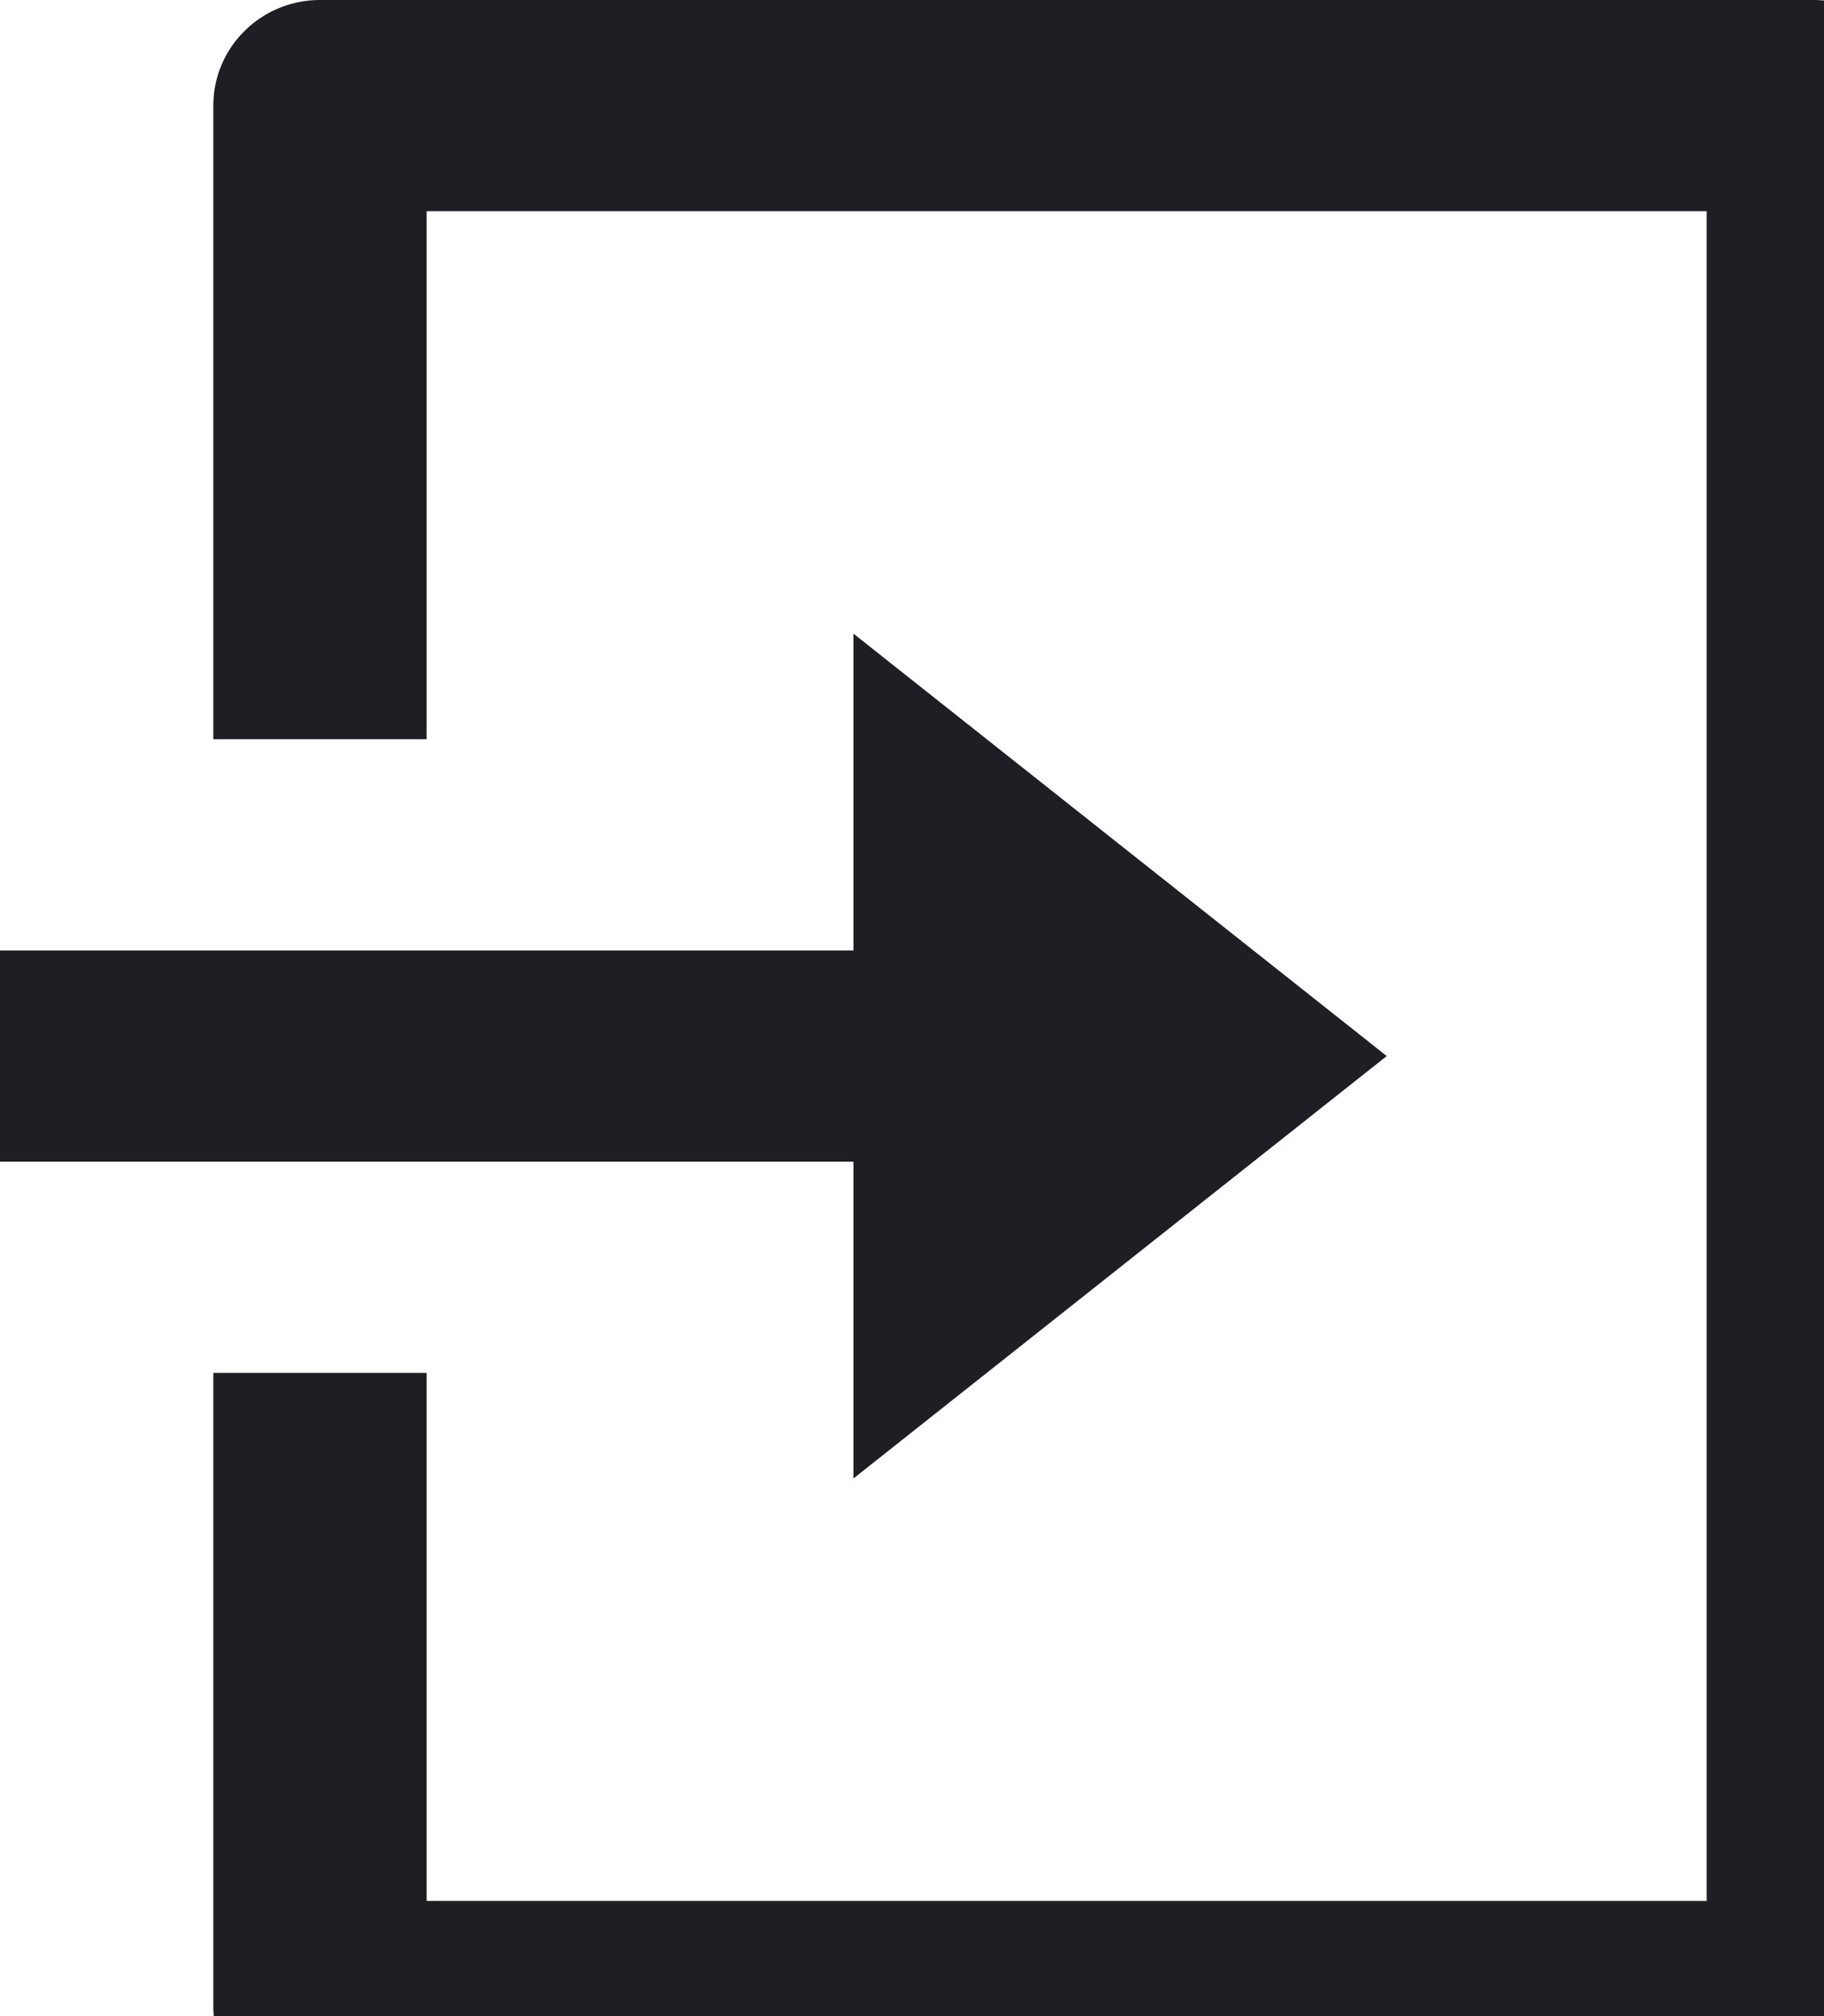 <svg width="19" height="21" fill="none" xmlns="http://www.w3.org/2000/svg"><path d="M2.222 14.3h2.222v5.5h13.334V2.2H4.444v5.5H2.222V1.1c0-.292.117-.572.326-.778.208-.206.49-.322.785-.322H18.89c.295 0 .577.116.786.322.208.206.325.486.325.778v19.8c0 .292-.117.572-.325.778a1.117 1.117 0 0 1-.786.322H3.333c-.294 0-.577-.116-.785-.322a1.095 1.095 0 0 1-.326-.778v-6.6ZM8.89 9.9V6.6l5.555 4.4-5.555 4.4v-3.3H0V9.9h8.889Z" fill="#1F1E25"/></svg>